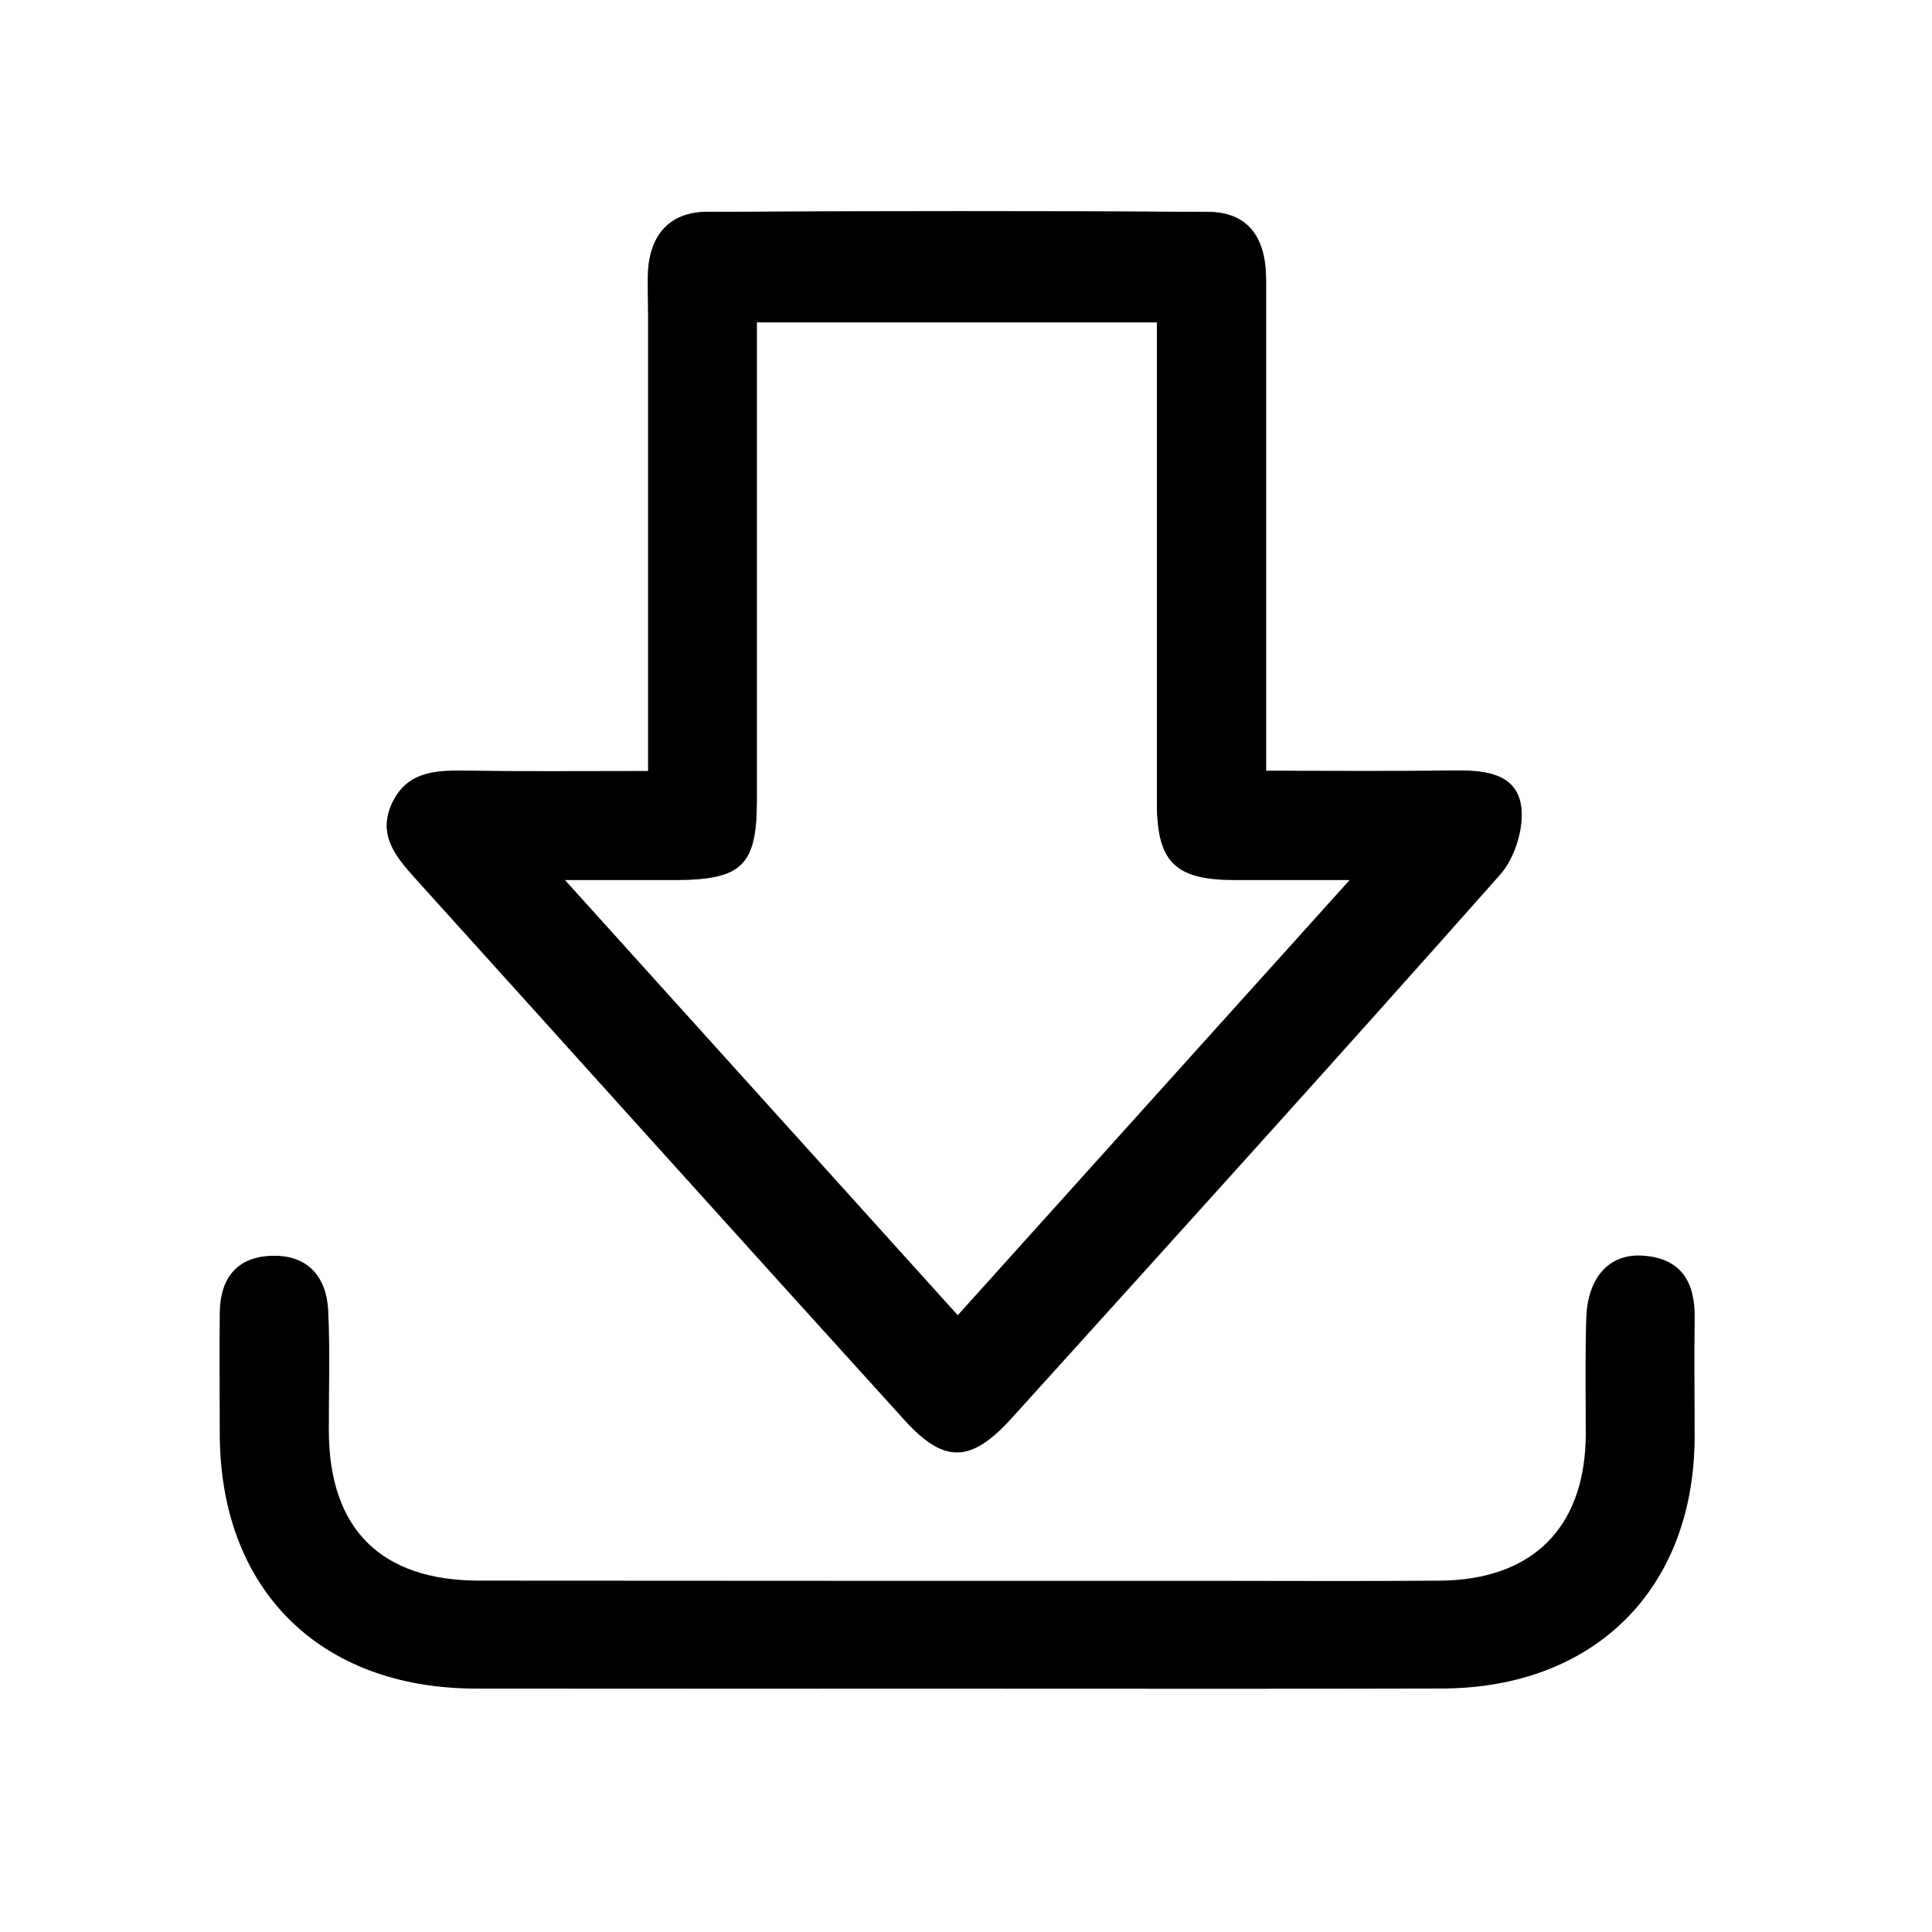 <?xml version="1.0" encoding="UTF-8" standalone="no"?>
<svg
   xmlns:dc="http://purl.org/dc/elements/1.1/"
   xmlns:cc="http://creativecommons.org/ns#"
   xmlns:rdf="http://www.w3.org/1999/02/22-rdf-syntax-ns#"
   xmlns:svg="http://www.w3.org/2000/svg"
   xmlns="http://www.w3.org/2000/svg"
   xmlns:sodipodi="http://sodipodi.sourceforge.net/DTD/sodipodi-0.dtd"
   xmlns:inkscape="http://www.inkscape.org/namespaces/inkscape"
   viewBox="0 0 100 100.002"
   version="1.1"
   id="svg-descarga"
   sodipodi:docname="descargas.svg"
   inkscape:version="0.92.5 (2060ec1f9f, 2020-04-08)">
  <sodipodi:namedview
     pagecolor="#ffffff"
     bordercolor="#666666"
     borderopacity="1"
     objecttolerance="10"
     gridtolerance="10"
     guidetolerance="10"
     inkscape:pageopacity="0"
     inkscape:pageshadow="2"
     inkscape:window-width="1440"
     inkscape:window-height="788"
     id="namedview12"
     showgrid="false"
     inkscape:zoom="3.973689"
     inkscape:cx="90.756"
     inkscape:cy="51.24108"
     inkscape:window-x="0"
     inkscape:window-y="27"
     inkscape:window-maximized="1"
     inkscape:current-layer="svg-descarga" />
  <defs
     id="defs7202" />
  <g
     id="layer1"
     transform="matrix(1.382,0,0,1.382,144.259,-66.812)">
    <g
       transform="matrix(1.874,0,0,-1.874,-2128.893,582.232)"
       id="g7123">
      <path
         d="m 1095.441,278.449 v -0.956 c 0,-2.866 0,-5.732 0,-8.599 0,-1.302 -0.297,-1.589 -1.631,-1.591 -0.673,-10e-4 -1.349,0 -2.208,0 2.714,-3.005 5.273,-5.841 7.856,-8.704 2.62,2.913 5.164,5.734 7.838,8.704 -0.896,0 -1.608,-10e-4 -2.319,0 -1.175,0.003 -1.537,0.361 -1.537,1.539 0,2.894 0,5.791 0,8.683 v 0.924 z m -2.171,-8.97 v 9.119 c 0,0.304 -0.016,0.612 0,0.915 0.059,0.722 0.461,1.142 1.179,1.144 3.341,0.015 6.68,0.02 10.022,-0.002 0.769,-0.005 1.144,-0.487 1.149,-1.337 0,-2.951 0,-5.9 0,-8.853 v -0.981 c 1.3,0 2.518,-0.012 3.735,0.006 0.589,0.007 1.24,-0.034 1.357,-0.677 0.077,-0.434 -0.113,-1.06 -0.411,-1.398 -3.23,-3.645 -6.5,-7.255 -9.765,-10.866 -0.813,-0.898 -1.346,-0.919 -2.141,-0.043 -3.274,3.608 -6.529,7.23 -9.795,10.845 -0.38,0.424 -0.74,0.858 -0.449,1.486 0.287,0.61 0.825,0.658 1.409,0.649 1.194,-0.017 2.389,-0.007 3.702,-0.007"
         style="fill:#4d4d4d;fill-opacity:1;fill-rule:evenodd;stroke:none"
         id="path998"
         inkscape:connector-curvature="0" />
      <path
         style="stroke-width:2.59;fill-opacity:1"
         d="M 50.229 10.764 C 45.903 10.765 41.577 10.777 37.25 10.797 C 35.39 10.802 34.348 11.89 34.195 13.76 C 34.154 14.545 34.195 15.342 34.195 16.129 L 34.195 39.748 L 34.176 39.748 C 30.775 39.748 27.68 39.775 24.588 39.73 C 23.075 39.707 21.681 39.832 20.938 41.412 C 20.184 43.039 21.115 44.162 22.1 45.26 C 30.559 54.623 38.991 64.005 47.471 73.35 C 49.53 75.619 50.91 75.564 53.016 73.238 C 61.472 63.885 69.943 54.535 78.309 45.094 C 79.08 44.218 79.572 42.597 79.373 41.473 C 79.07 39.807 77.383 39.703 75.857 39.721 C 72.705 39.767 69.551 39.736 66.184 39.736 L 66.184 37.195 L 66.184 14.264 C 66.171 12.062 65.199 10.814 63.207 10.801 C 58.879 10.772 54.554 10.763 50.229 10.764 z M 39.82 16.516 L 60.537 16.516 L 60.537 18.908 L 60.537 41.398 C 60.537 44.45 61.474 45.377 64.518 45.385 C 66.359 45.387 68.205 45.385 70.525 45.385 C 63.599 53.077 57.011 60.383 50.225 67.928 C 43.534 60.512 36.906 53.168 29.877 45.385 C 32.102 45.385 33.853 45.387 35.596 45.385 C 39.051 45.38 39.82 44.636 39.82 41.264 L 39.82 18.992 L 39.82 16.516 z M 85.705 64.842 C 83.965 64.717 82.832 65.964 82.768 68.088 C 82.705 70.103 82.742 72.124 82.742 74.139 C 82.708 78.602 80.333 81.274 76.086 81.629 C 75.803 81.653 75.511 81.665 75.211 81.668 C 71.176 81.704 67.138 81.678 63.092 81.678 C 50.54 81.678 37.997 81.681 25.445 81.668 C 20.353 81.663 17.69 78.984 17.664 73.959 C 17.656 71.877 17.732 69.782 17.631 67.689 C 17.548 65.959 16.597 64.814 14.764 64.848 C 12.935 64.874 12.042 65.984 12.016 67.773 C 11.99 69.861 12.016 71.96 12.016 74.045 C 12.021 82.108 17.174 87.25 25.283 87.258 C 33.577 87.268 41.872 87.262 50.168 87.262 L 50.174 87.262 C 58.545 87.262 66.912 87.277 75.275 87.254 C 83.162 87.238 88.309 82.146 88.379 74.34 C 88.381 72.247 88.352 70.162 88.381 68.064 C 88.409 66.207 87.676 64.974 85.705 64.842 z "
         transform="matrix(0.386,0,0,-0.386,1080.068,284.826)"
         id="path1002" />
    </g>
  </g>
</svg>
